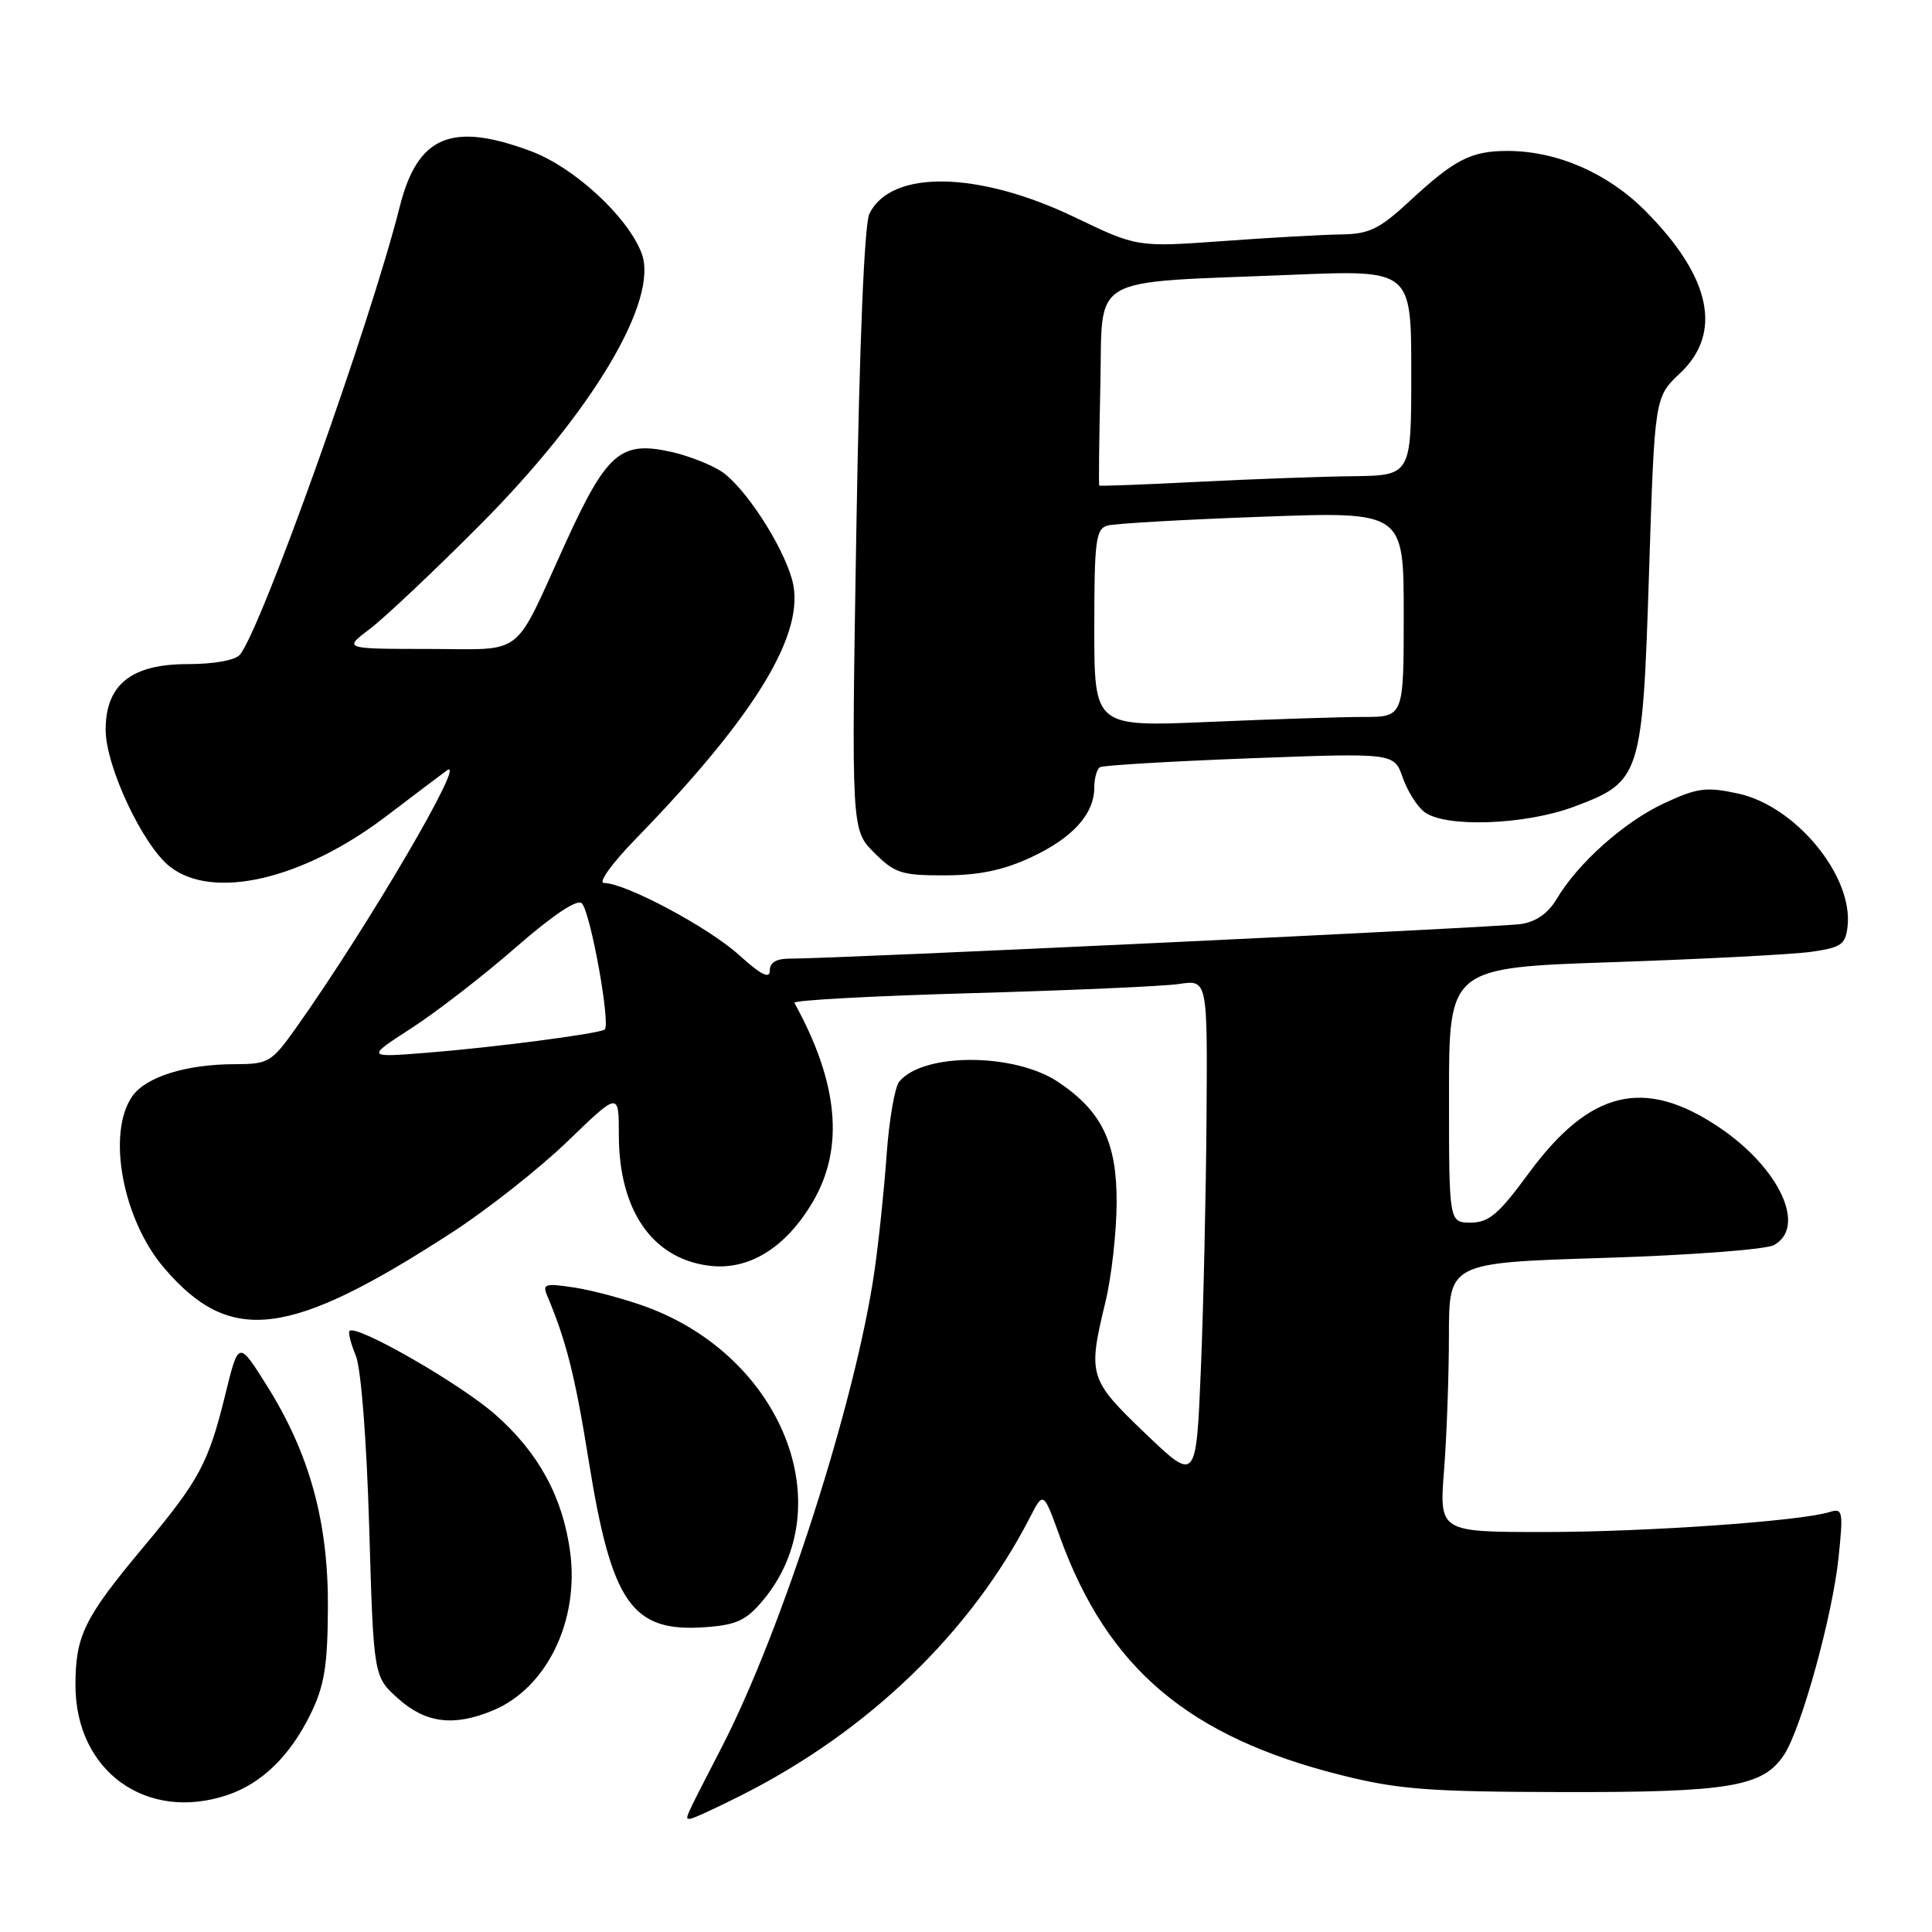 <?xml version="1.0" encoding="UTF-8" standalone="no"?>
<!DOCTYPE svg PUBLIC "-//W3C//DTD SVG 1.1//EN" "http://www.w3.org/Graphics/SVG/1.1/DTD/svg11.dtd" >
<svg xmlns="http://www.w3.org/2000/svg" xmlns:xlink="http://www.w3.org/1999/xlink" version="1.1" viewBox="0 0 256 256">
 <g >
 <path fill="currentColor"
d=" M 98.28 237.86 C 115.04 229.41 128.64 216.31 136.48 201.05 C 138.26 197.60 138.26 197.60 140.45 203.66 C 146.76 221.07 157.51 230.16 177.77 235.23 C 185.29 237.11 189.35 237.42 207.00 237.46 C 229.19 237.50 233.62 236.76 236.41 232.50 C 238.70 229.01 242.84 213.99 243.62 206.36 C 244.26 200.19 244.18 199.81 242.40 200.36 C 238.48 201.57 218.01 203.00 204.60 203.00 C 190.70 203.00 190.70 203.00 191.35 194.75 C 191.70 190.21 191.99 182.18 191.99 176.91 C 192.00 167.32 192.00 167.32 212.53 166.68 C 223.82 166.33 233.94 165.57 235.03 164.99 C 239.45 162.62 235.80 154.76 227.80 149.38 C 217.85 142.69 210.66 144.43 202.52 155.52 C 198.58 160.89 197.27 162.00 194.88 162.00 C 192.00 162.00 192.00 162.00 192.00 145.11 C 192.00 128.22 192.00 128.22 213.75 127.49 C 225.71 127.08 237.53 126.47 240.00 126.12 C 243.96 125.56 244.54 125.16 244.81 122.78 C 245.59 116.09 237.94 106.80 230.31 105.15 C 226.07 104.23 224.91 104.39 220.50 106.44 C 215.21 108.90 209.07 114.38 206.26 119.13 C 205.15 121.01 203.53 122.14 201.54 122.44 C 198.57 122.88 110.19 127.06 104.75 127.02 C 102.88 127.01 102.00 127.51 102.00 128.62 C 102.00 129.77 100.81 129.16 97.90 126.52 C 93.83 122.85 82.86 117.00 80.03 117.00 C 79.22 117.00 81.05 114.44 84.15 111.25 C 100.24 94.70 106.87 83.73 104.96 76.82 C 103.67 72.16 98.65 64.48 95.58 62.46 C 94.18 61.55 91.20 60.38 88.95 59.88 C 82.25 58.37 80.40 59.96 74.91 72.00 C 67.87 87.43 69.73 86.00 56.74 85.99 C 45.50 85.98 45.50 85.98 49.00 83.34 C 50.92 81.89 57.48 75.71 63.56 69.60 C 78.53 54.57 87.36 39.72 85.01 33.54 C 83.18 28.72 76.08 22.17 70.37 20.04 C 59.84 16.10 55.33 18.00 52.97 27.38 C 49.05 42.94 34.65 83.28 31.79 86.75 C 31.17 87.49 28.35 88.00 24.83 88.00 C 17.39 88.00 14.00 90.72 14.00 96.70 C 14.00 101.54 18.91 112.00 22.51 114.83 C 28.21 119.32 40.10 116.56 51.13 108.19 C 54.52 105.61 58.15 102.87 59.18 102.11 C 62.14 99.91 48.75 122.79 39.19 136.25 C 35.99 140.75 35.57 141.00 31.16 141.01 C 24.68 141.01 19.34 142.68 17.53 145.26 C 14.12 150.14 16.24 161.59 21.76 168.03 C 30.53 178.28 38.32 177.31 59.98 163.25 C 64.64 160.22 71.50 154.81 75.23 151.21 C 82.00 144.67 82.00 144.67 82.00 150.37 C 82.00 160.30 86.37 166.70 93.84 167.70 C 99.15 168.42 104.10 165.39 107.72 159.22 C 111.90 152.08 111.10 143.47 105.26 132.88 C 105.07 132.54 115.63 131.97 128.71 131.60 C 141.79 131.23 154.19 130.69 156.25 130.38 C 160.00 129.82 160.00 129.82 159.87 148.16 C 159.80 158.25 159.46 173.22 159.12 181.44 C 158.50 196.39 158.50 196.39 151.75 189.93 C 144.28 182.77 144.12 182.26 146.48 172.50 C 147.28 169.20 147.94 163.30 147.96 159.40 C 148.00 151.39 146.02 147.28 140.25 143.39 C 134.47 139.50 122.36 139.45 119.16 143.31 C 118.56 144.03 117.81 148.41 117.48 153.05 C 117.15 157.70 116.42 164.65 115.86 168.50 C 113.37 185.68 103.63 216.01 95.64 231.50 C 90.52 241.44 90.71 241.00 91.45 241.00 C 91.78 241.00 94.86 239.59 98.28 237.86 Z  M 30.10 237.86 C 34.67 236.34 38.45 232.66 41.16 227.10 C 42.99 223.35 43.41 220.74 43.45 213.00 C 43.51 201.64 41.02 192.60 35.34 183.57 C 31.61 177.63 31.61 177.63 29.86 184.76 C 27.62 193.89 26.42 196.12 19.00 205.00 C 11.15 214.39 10.00 216.74 10.00 223.30 C 10.00 234.66 19.37 241.45 30.10 237.86 Z  M 65.33 226.64 C 72.45 223.66 76.76 214.80 75.55 205.66 C 74.58 198.39 71.37 192.48 65.62 187.43 C 60.98 183.34 47.22 175.45 46.32 176.35 C 46.11 176.56 46.48 178.02 47.14 179.61 C 47.84 181.32 48.57 190.62 48.92 202.33 C 49.50 222.17 49.50 222.17 52.77 225.08 C 56.41 228.34 60.14 228.80 65.33 226.64 Z  M 101.11 212.04 C 111.51 199.58 103.64 179.79 85.65 173.17 C 82.82 172.13 78.53 170.98 76.13 170.61 C 72.20 170.01 71.84 170.12 72.52 171.72 C 75.03 177.66 76.22 182.38 78.01 193.58 C 81.05 212.50 83.73 216.32 93.46 215.61 C 97.60 215.31 98.87 214.72 101.11 212.04 Z  M 136.62 113.60 C 142.14 111.03 145.00 107.86 145.00 104.34 C 145.00 103.12 145.34 101.91 145.75 101.66 C 146.16 101.41 155.10 100.88 165.61 100.48 C 184.72 99.76 184.72 99.76 185.86 103.01 C 186.48 104.81 187.78 106.87 188.75 107.60 C 191.50 109.69 202.07 109.32 208.54 106.90 C 217.45 103.57 217.64 102.97 218.51 75.74 C 219.25 52.63 219.25 52.63 222.62 49.45 C 228.30 44.10 226.70 36.66 217.99 27.92 C 213.03 22.93 206.28 20.00 199.76 20.00 C 194.93 20.00 192.76 21.11 186.79 26.64 C 182.80 30.34 181.43 31.01 177.79 31.06 C 175.43 31.09 168.37 31.48 162.09 31.94 C 150.68 32.76 150.68 32.76 142.42 28.79 C 129.63 22.65 118.07 22.45 115.20 28.32 C 114.53 29.68 113.88 45.46 113.47 70.23 C 112.81 109.96 112.81 109.96 115.83 112.98 C 118.55 115.71 119.46 116.00 125.17 115.99 C 129.73 115.98 132.94 115.31 136.62 113.60 Z  M 54.53 136.23 C 57.85 134.08 64.07 129.27 68.35 125.53 C 73.27 121.24 76.49 119.09 77.09 119.69 C 78.25 120.85 80.97 135.91 80.11 136.43 C 79.16 137.00 65.34 138.80 56.50 139.50 C 48.50 140.13 48.50 140.13 54.53 136.23 Z  M 145.00 83.22 C 145.00 71.61 145.20 70.08 146.75 69.64 C 147.71 69.37 156.94 68.84 167.25 68.47 C 186.00 67.78 186.00 67.78 186.00 81.39 C 186.00 95.00 186.00 95.00 180.66 95.00 C 177.72 95.00 168.50 95.30 160.16 95.66 C 145.00 96.31 145.00 96.31 145.00 83.22 Z  M 145.66 64.34 C 145.57 64.25 145.64 58.32 145.80 51.17 C 146.16 36.11 143.69 37.55 171.25 36.41 C 187.00 35.76 187.00 35.76 187.00 49.38 C 187.00 63.00 187.00 63.00 179.25 63.10 C 174.99 63.15 165.72 63.49 158.66 63.85 C 151.60 64.21 145.75 64.43 145.66 64.34 Z "/>
</g>
</svg>